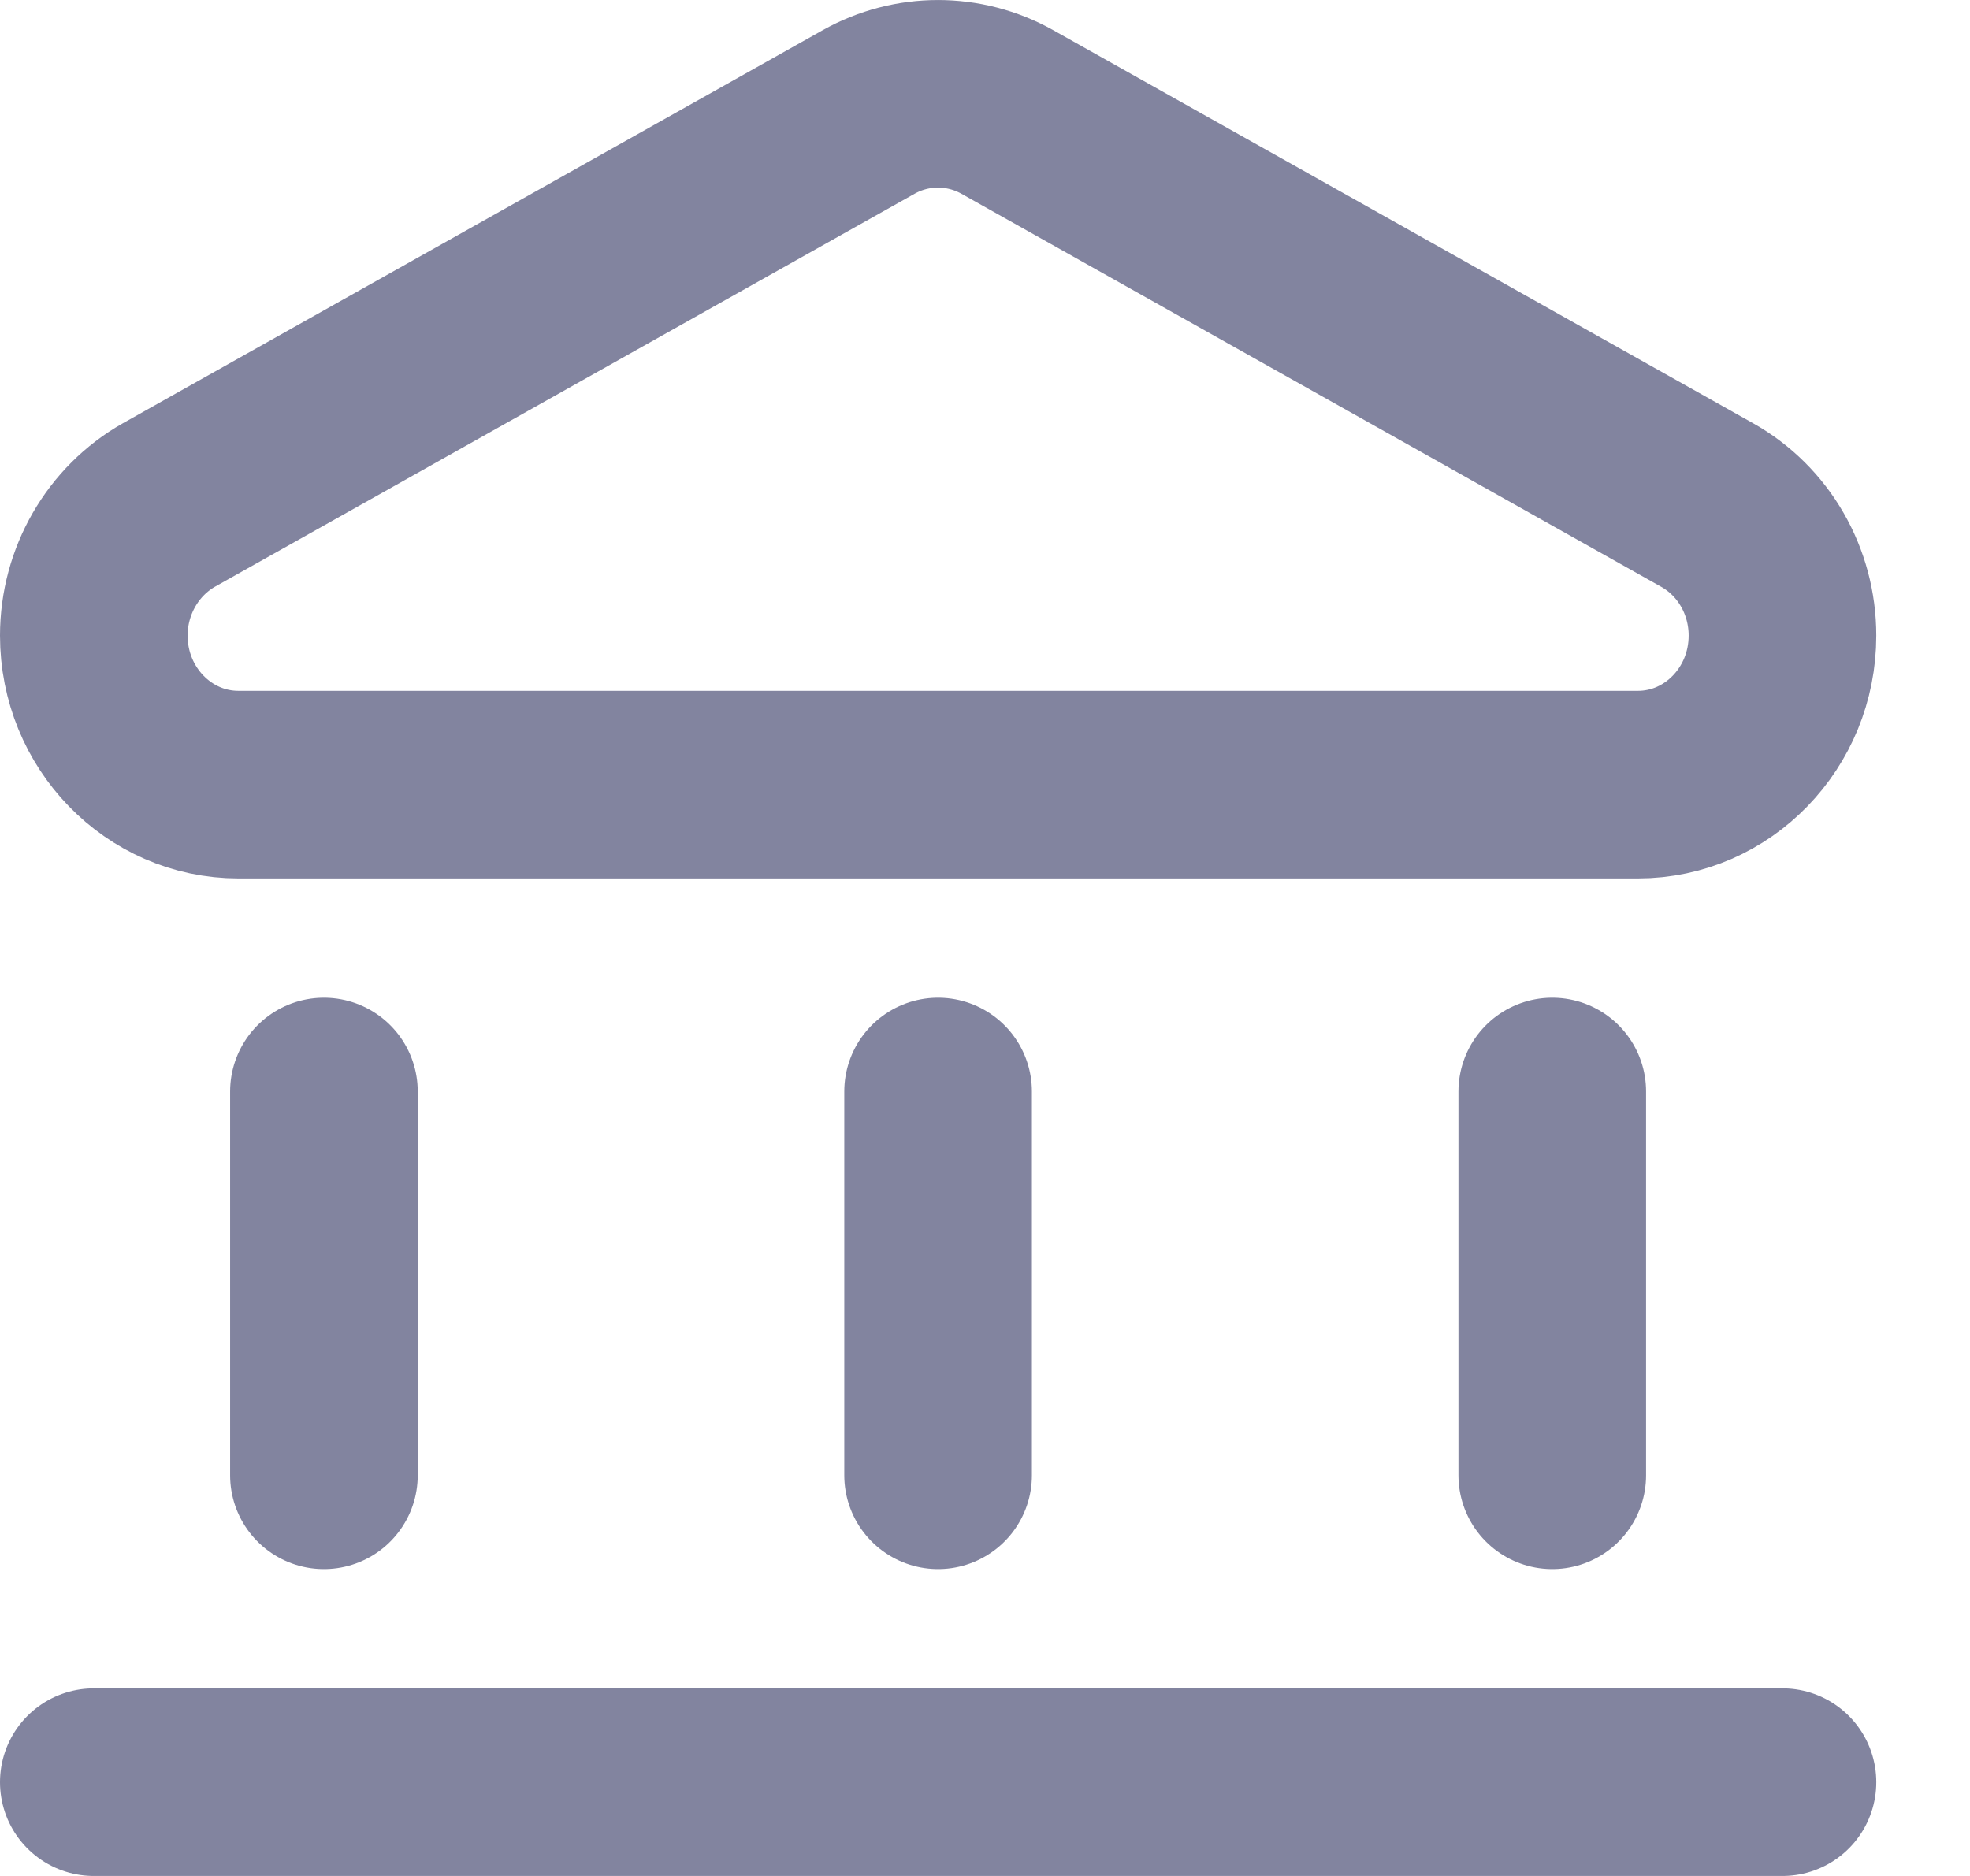 <svg width="21" height="20" viewBox="0 0 21 20" fill="none" xmlns="http://www.w3.org/2000/svg">
<path d="M1 19H19.001" stroke="#82849F" stroke-width="2" stroke-miterlimit="10" stroke-linecap="round" stroke-linejoin="round"/>
<path d="M3.453 11.637V15.728" stroke="#82849F" stroke-width="2" stroke-miterlimit="10" stroke-linecap="round" stroke-linejoin="round"/>
<path d="M10 11.637V15.728" stroke="#82849F" stroke-width="2" stroke-miterlimit="10" stroke-linecap="round" stroke-linejoin="round"/>
<path d="M16.547 11.637V15.728" stroke="#82849F" stroke-width="2" stroke-miterlimit="10" stroke-linecap="round" stroke-linejoin="round"/>
<path d="M19.001 6.776C19.001 7.653 18.311 8.365 17.46 8.365H2.542C1.69 8.365 1 7.653 1 6.776C1 6.196 1.309 5.662 1.802 5.383L9.261 1.193C9.721 0.936 10.277 0.936 10.737 1.193L18.196 5.383C18.695 5.662 19.001 6.196 19.001 6.776Z" stroke="#82849F" stroke-width="2" stroke-miterlimit="10" stroke-linecap="round" stroke-linejoin="round"/>
</svg>
